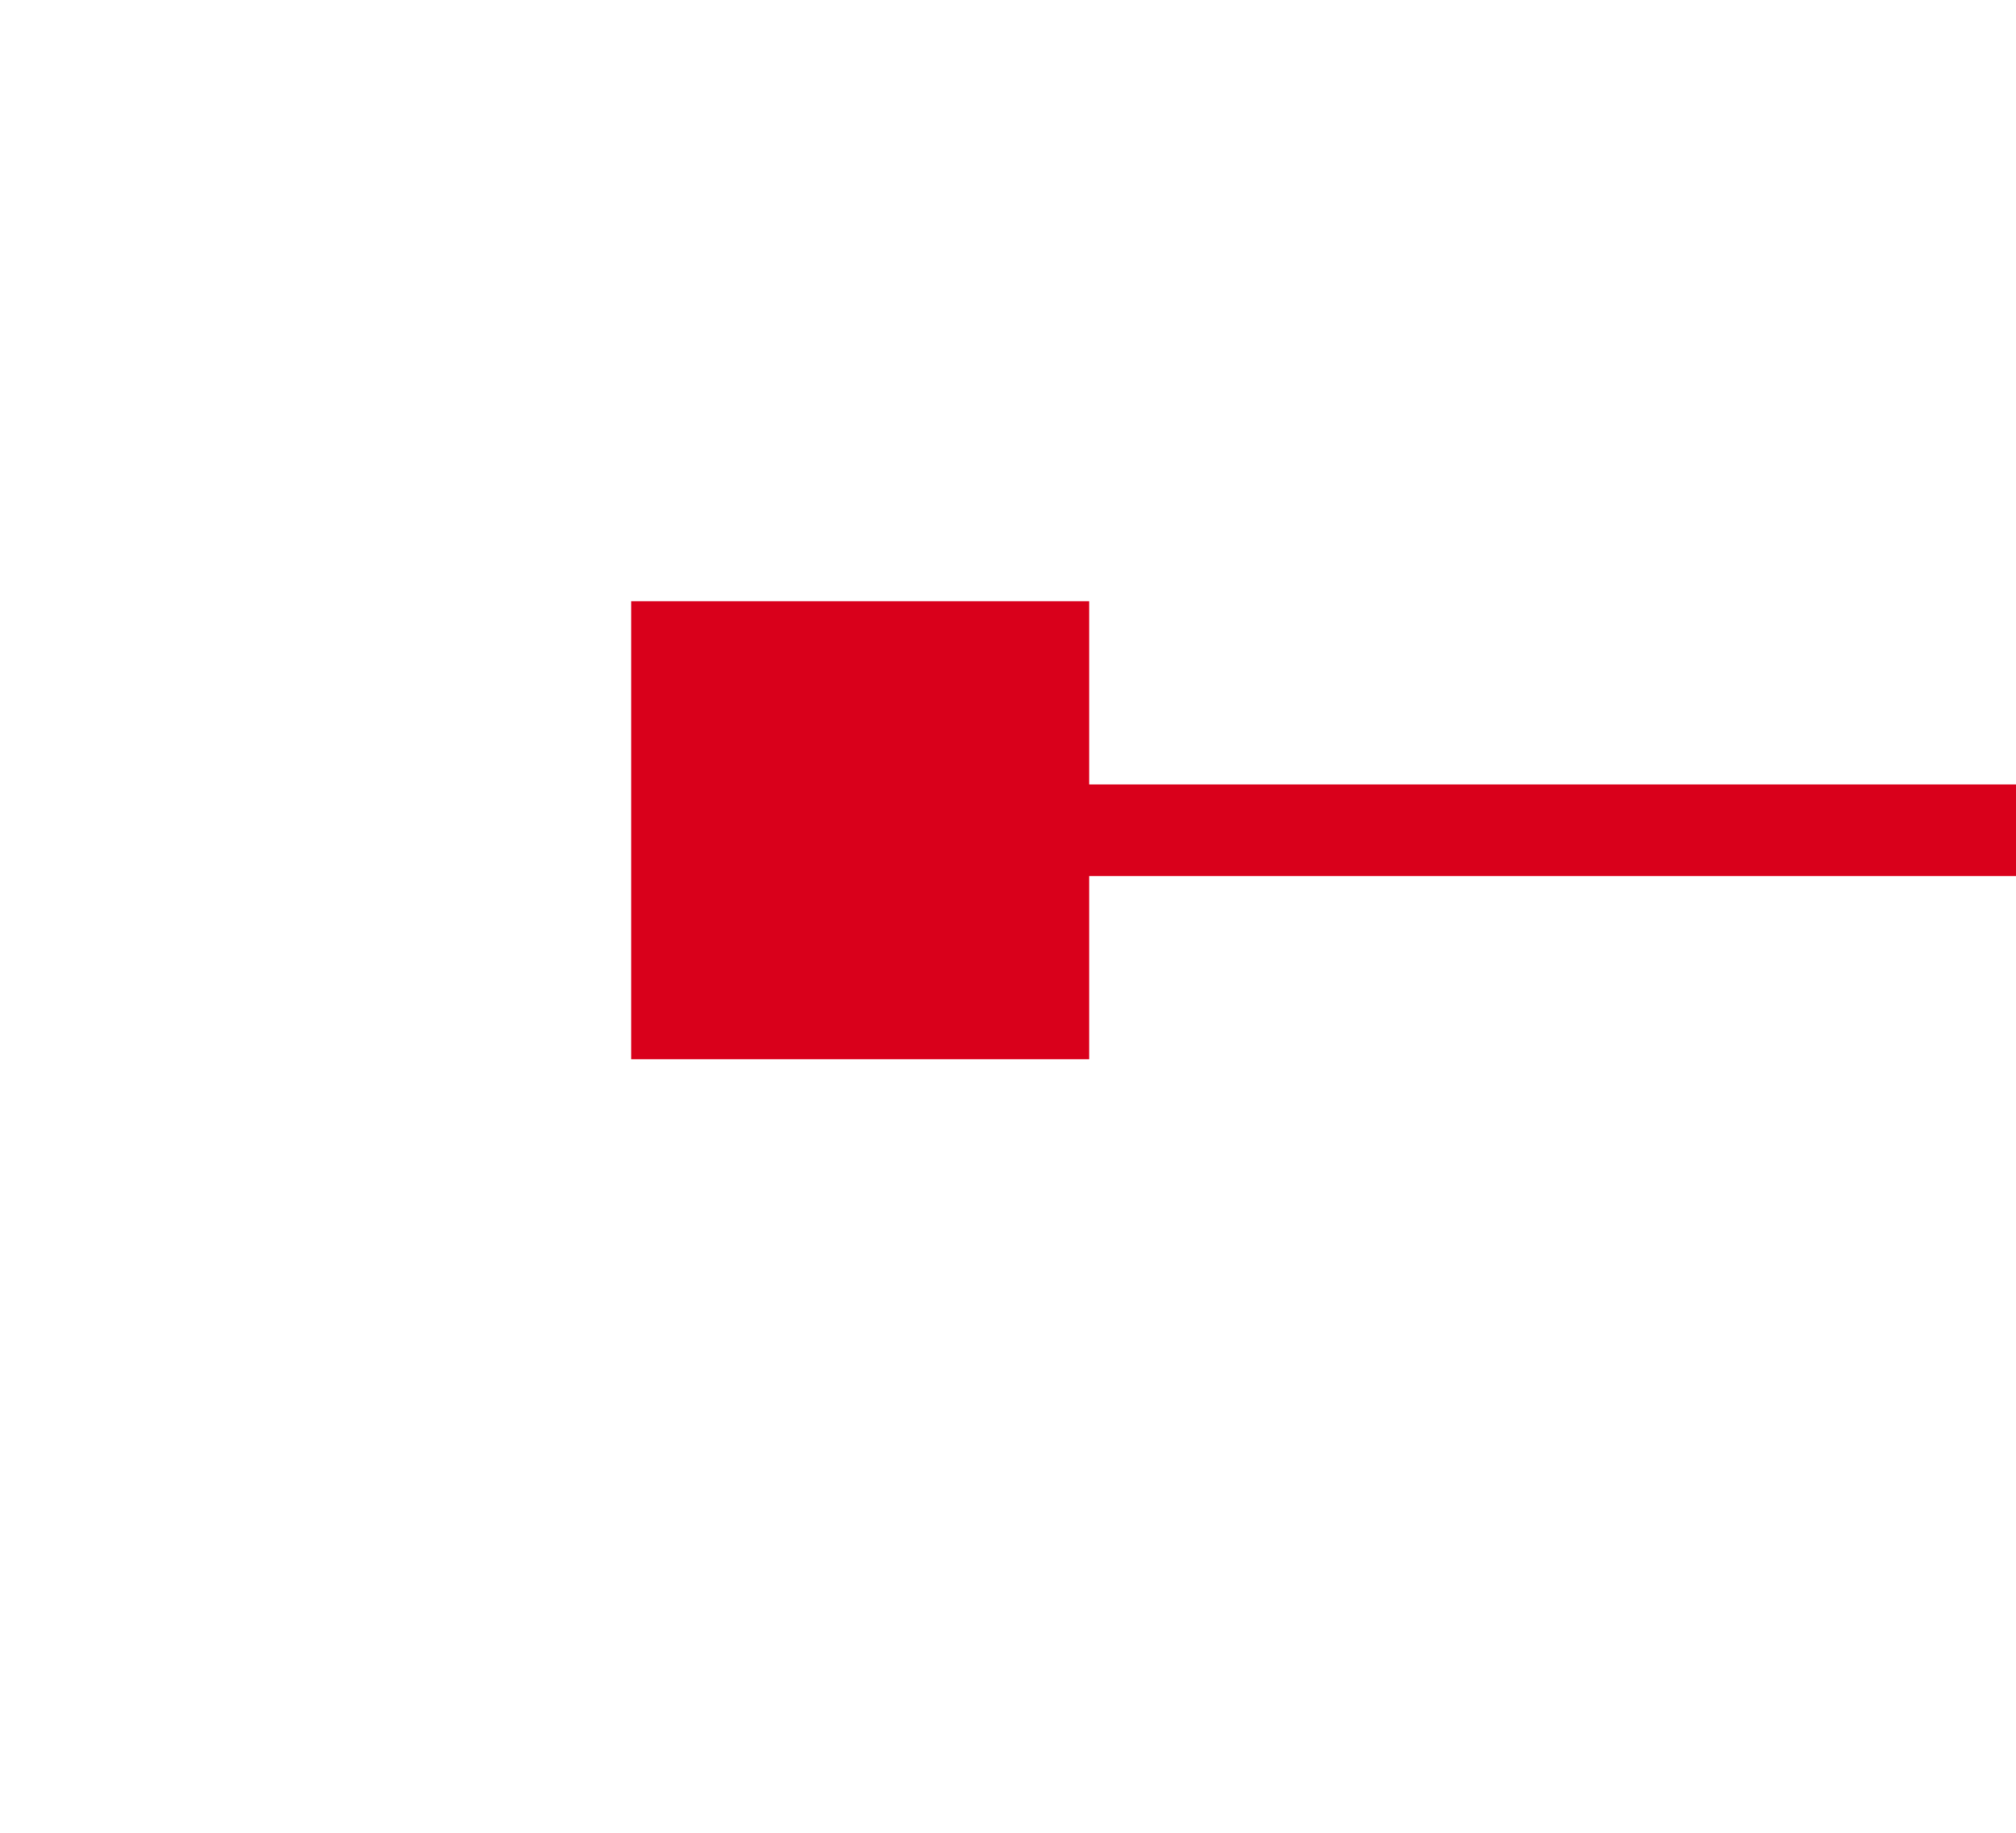﻿<?xml version="1.0" encoding="utf-8"?>
<svg version="1.1" xmlns:xlink="http://www.w3.org/1999/xlink" width="22px" height="20px" preserveAspectRatio="xMinYMid meet" viewBox="1764 269  22 18" xmlns="http://www.w3.org/2000/svg">
  <g transform="matrix(0.996 0.087 -0.087 0.996 30.984 -153.644 )">
    <path d="M 1776 269  L 1776 264  L 1771 264  L 1771 269  L 1776 269  Z M 2032 264  L 2032 269  L 2037 269  L 2037 264  L 2032 264  Z " fill-rule="nonzero" fill="#d9001b" stroke="none" transform="matrix(0.996 -0.087 0.087 0.996 -15.951 166.367 )" />
    <path d="M 1772 266.5  L 2036 266.5  " stroke-width="1" stroke="#d9001b" fill="none" transform="matrix(0.996 -0.087 0.087 0.996 -15.951 166.367 )" />
  </g>
</svg>